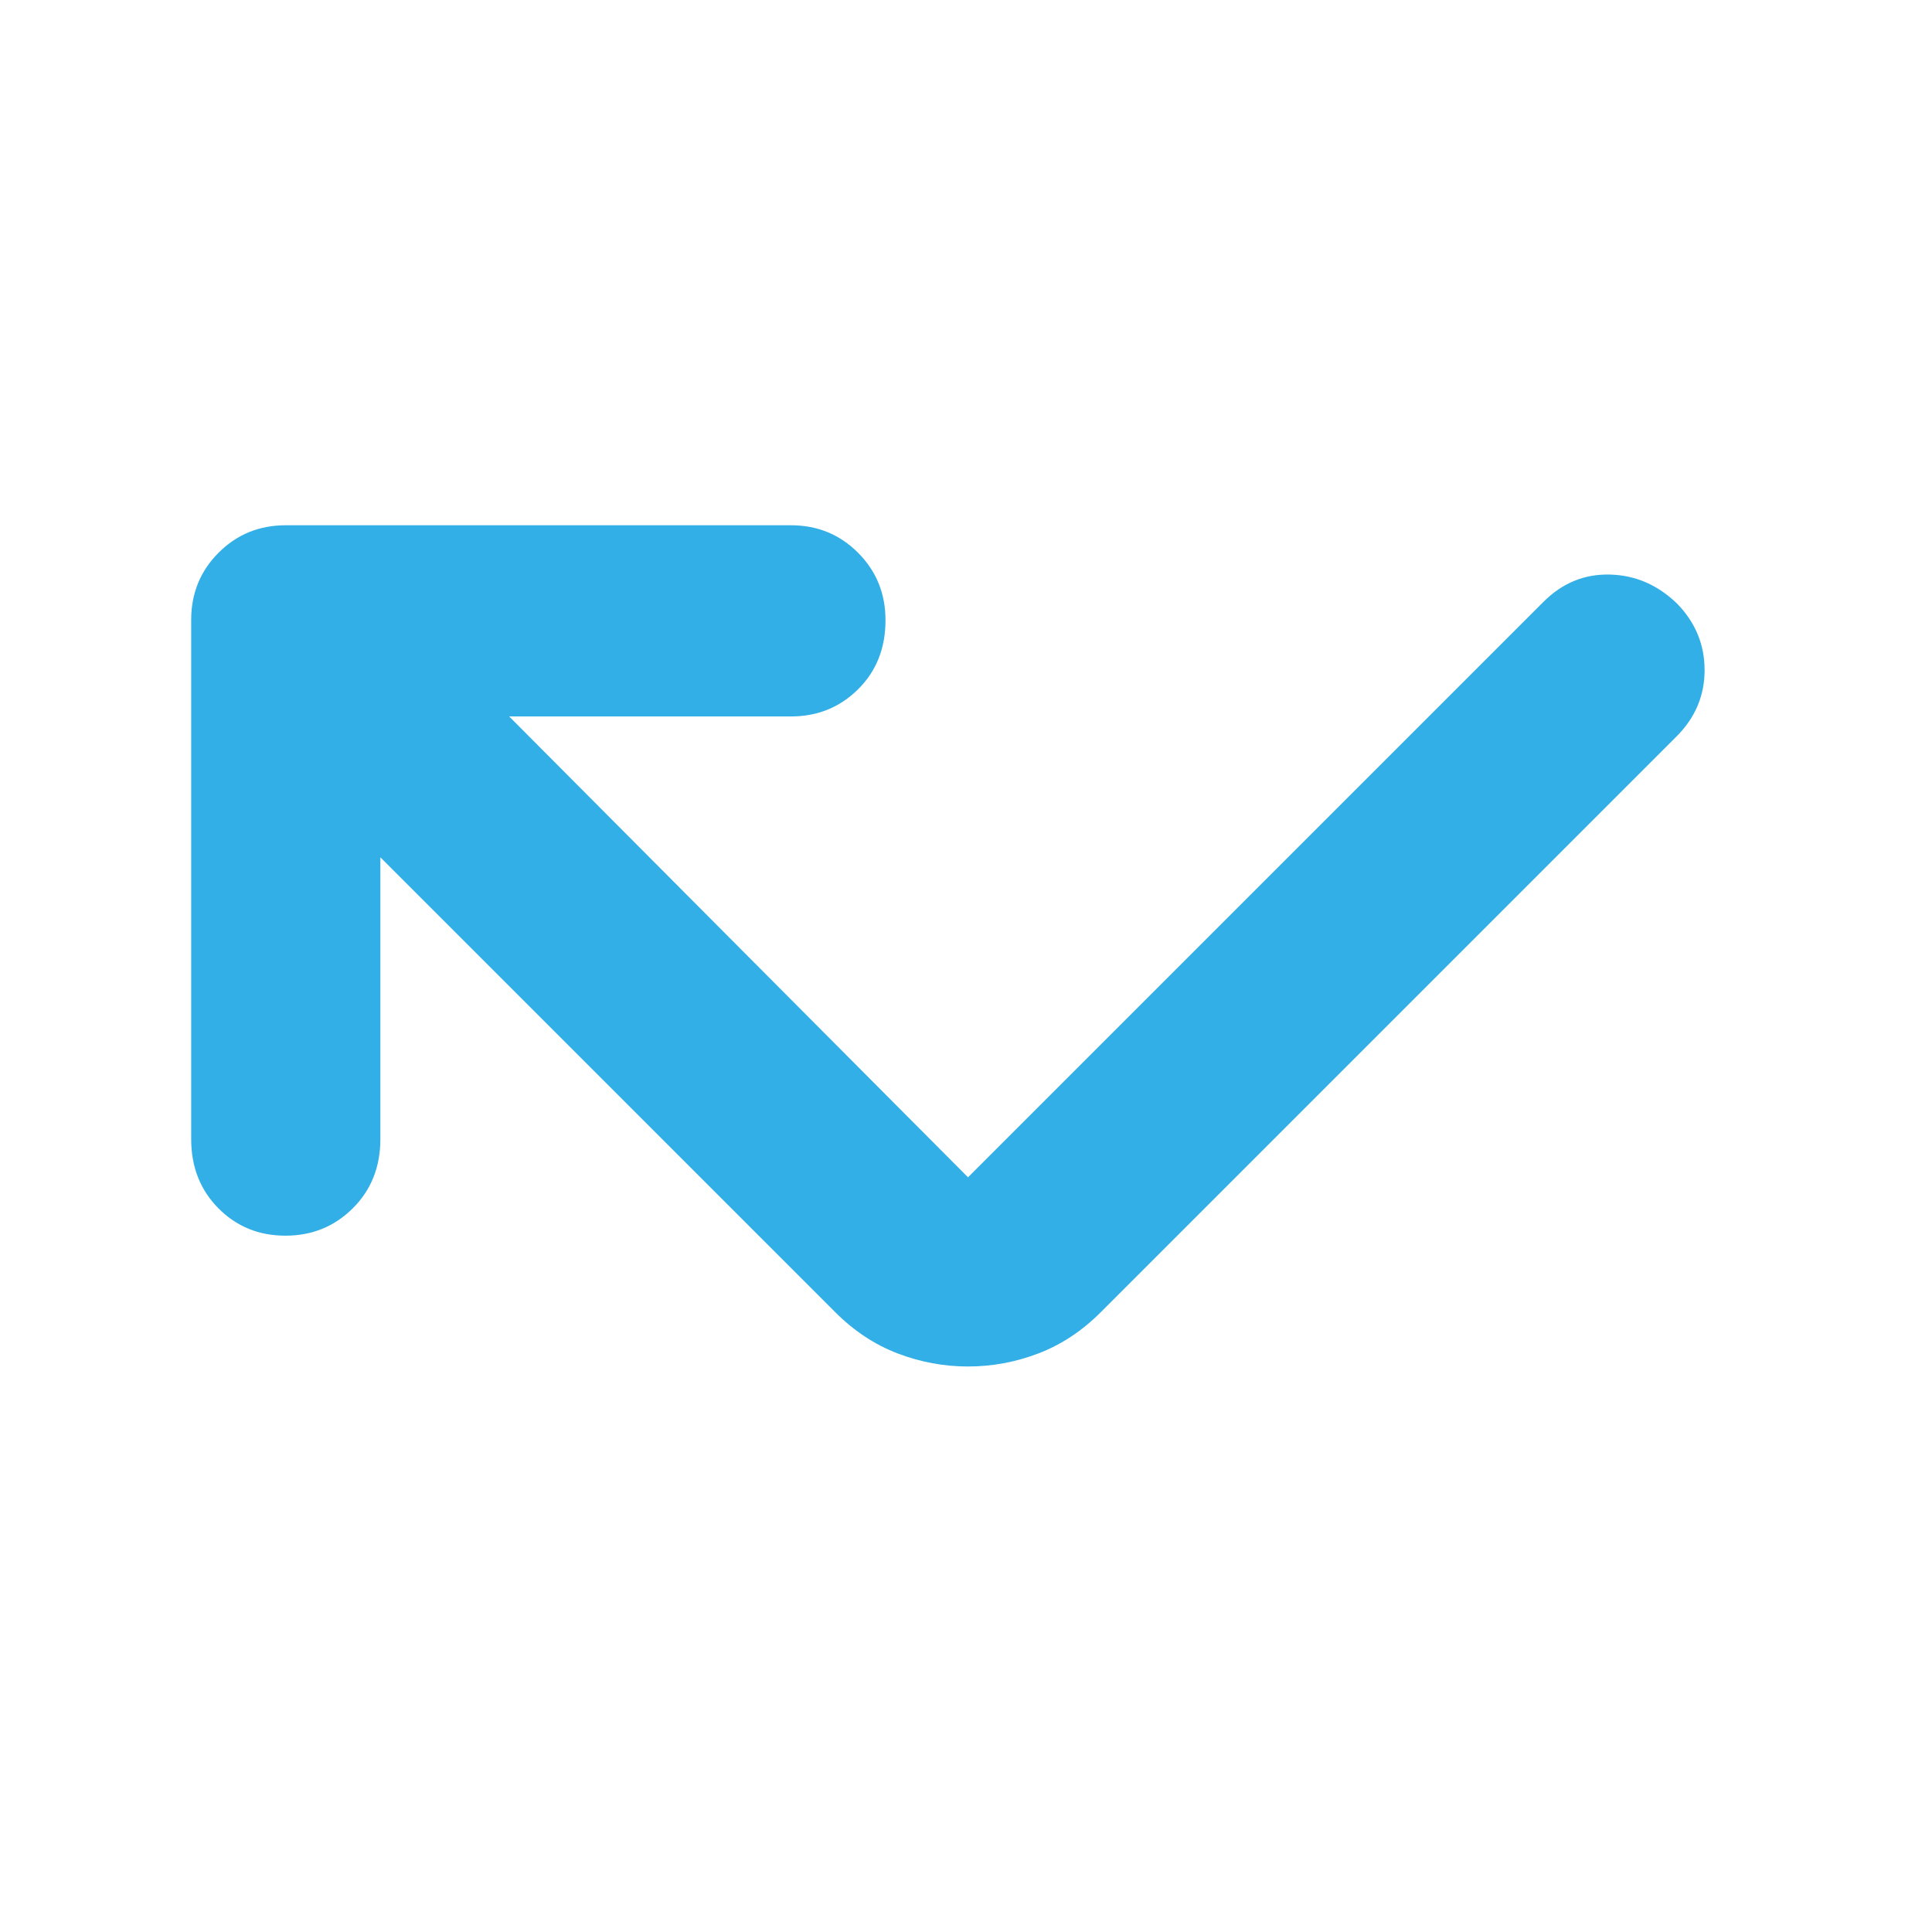 <svg xmlns="http://www.w3.org/2000/svg" height="48" viewBox="0 -960 960 960" width="48"><path fill="rgb(50, 175, 230)" d="M189-534v140q0 20.75-13.68 34.37Q161.65-346 141.82-346q-19.82 0-33.32-13.63Q95-373.25 95-394v-258q0-19.75 13.63-33.38Q122.25-699 142-699h251q19.75 0 33.38 13.68Q440-671.65 440-651.82q0 20.82-13.62 34.32Q412.75-604 393-604H253l228 229 286-286q14-14 33-13.5t33.39 14.5Q847-646 847-627t-14 33L547-308q-14 14-31 20.5t-35 6.5q-18 0-35-6.5T415-308L189-534Z"/></svg>